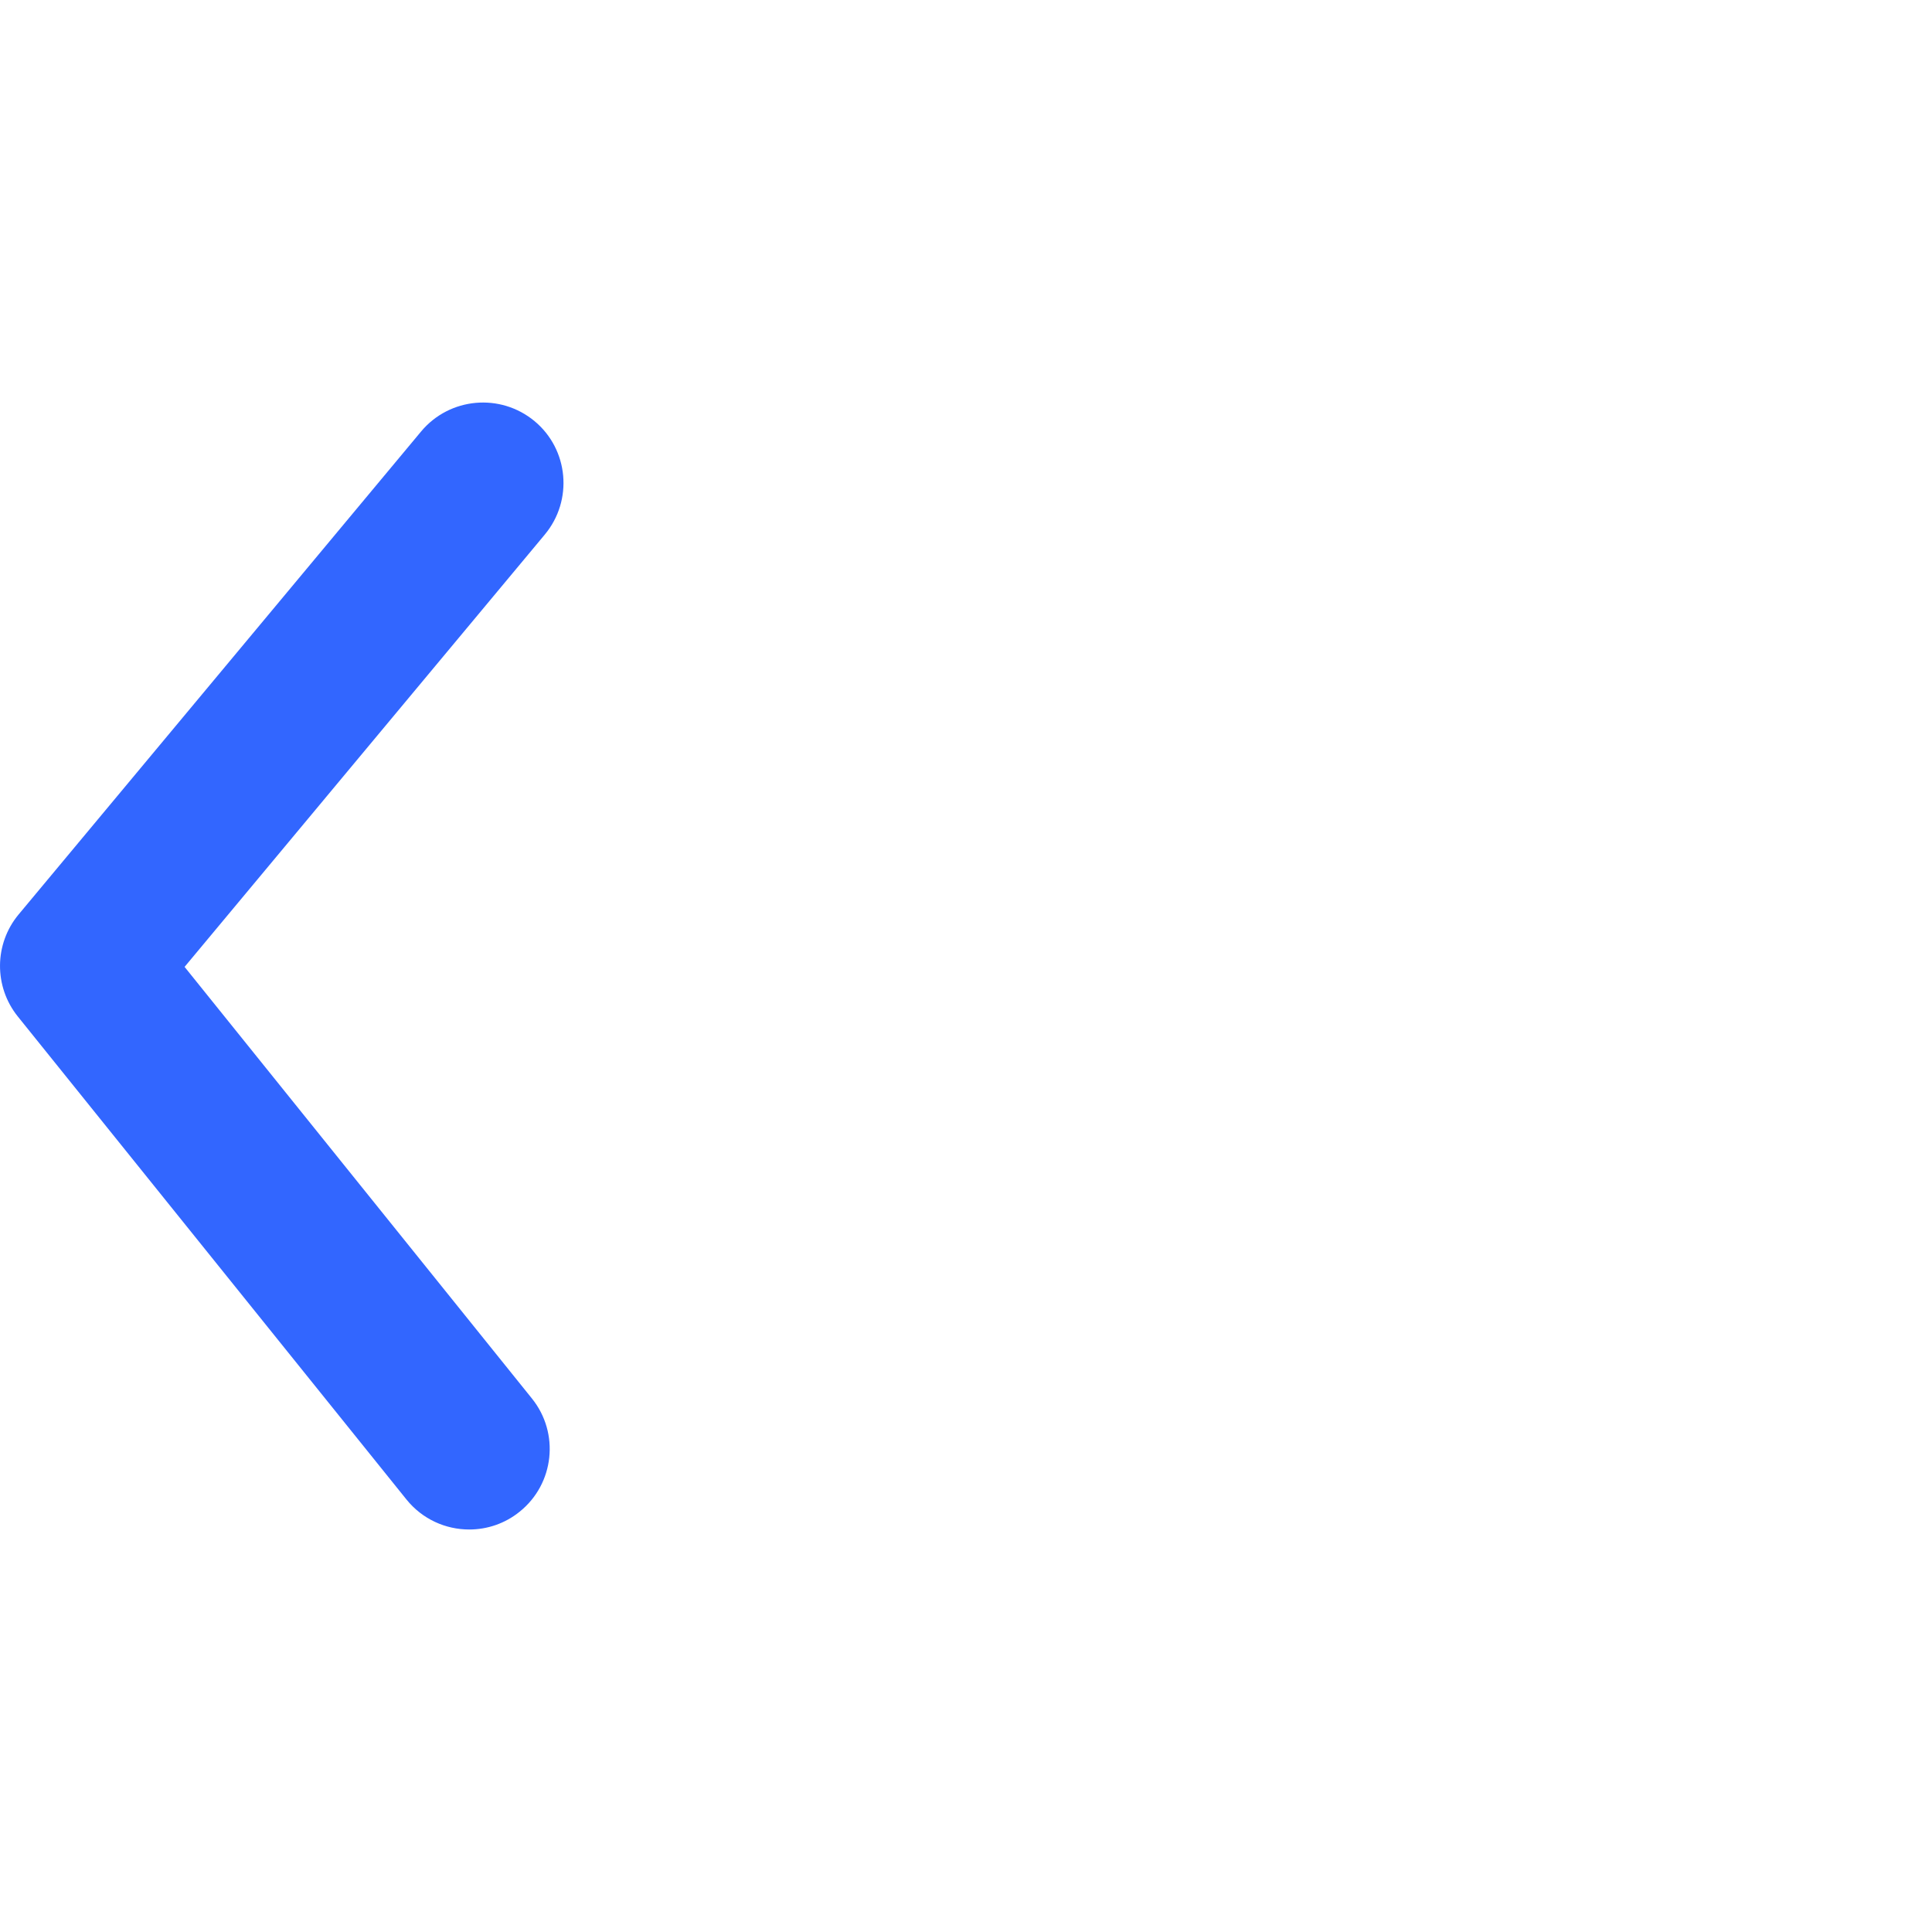 <svg xmlns="http://www.w3.org/2000/svg" width="24" height="24" viewBox="0 0 24 24">
    <path fill="#3266FF" fill-rule="evenodd" d="M5.829 19c-.292 0-.582-.127-.78-.373l-4.828-6c-.298-.371-.294-.901.01-1.267l5-6c.354-.424.985-.481 1.41-.128.424.353.48.984.127 1.408l-4.475 5.371 4.315 5.362c.346.43.278 1.06-.153 1.406-.184.149-.406.221-.626.221"/>
</svg>

